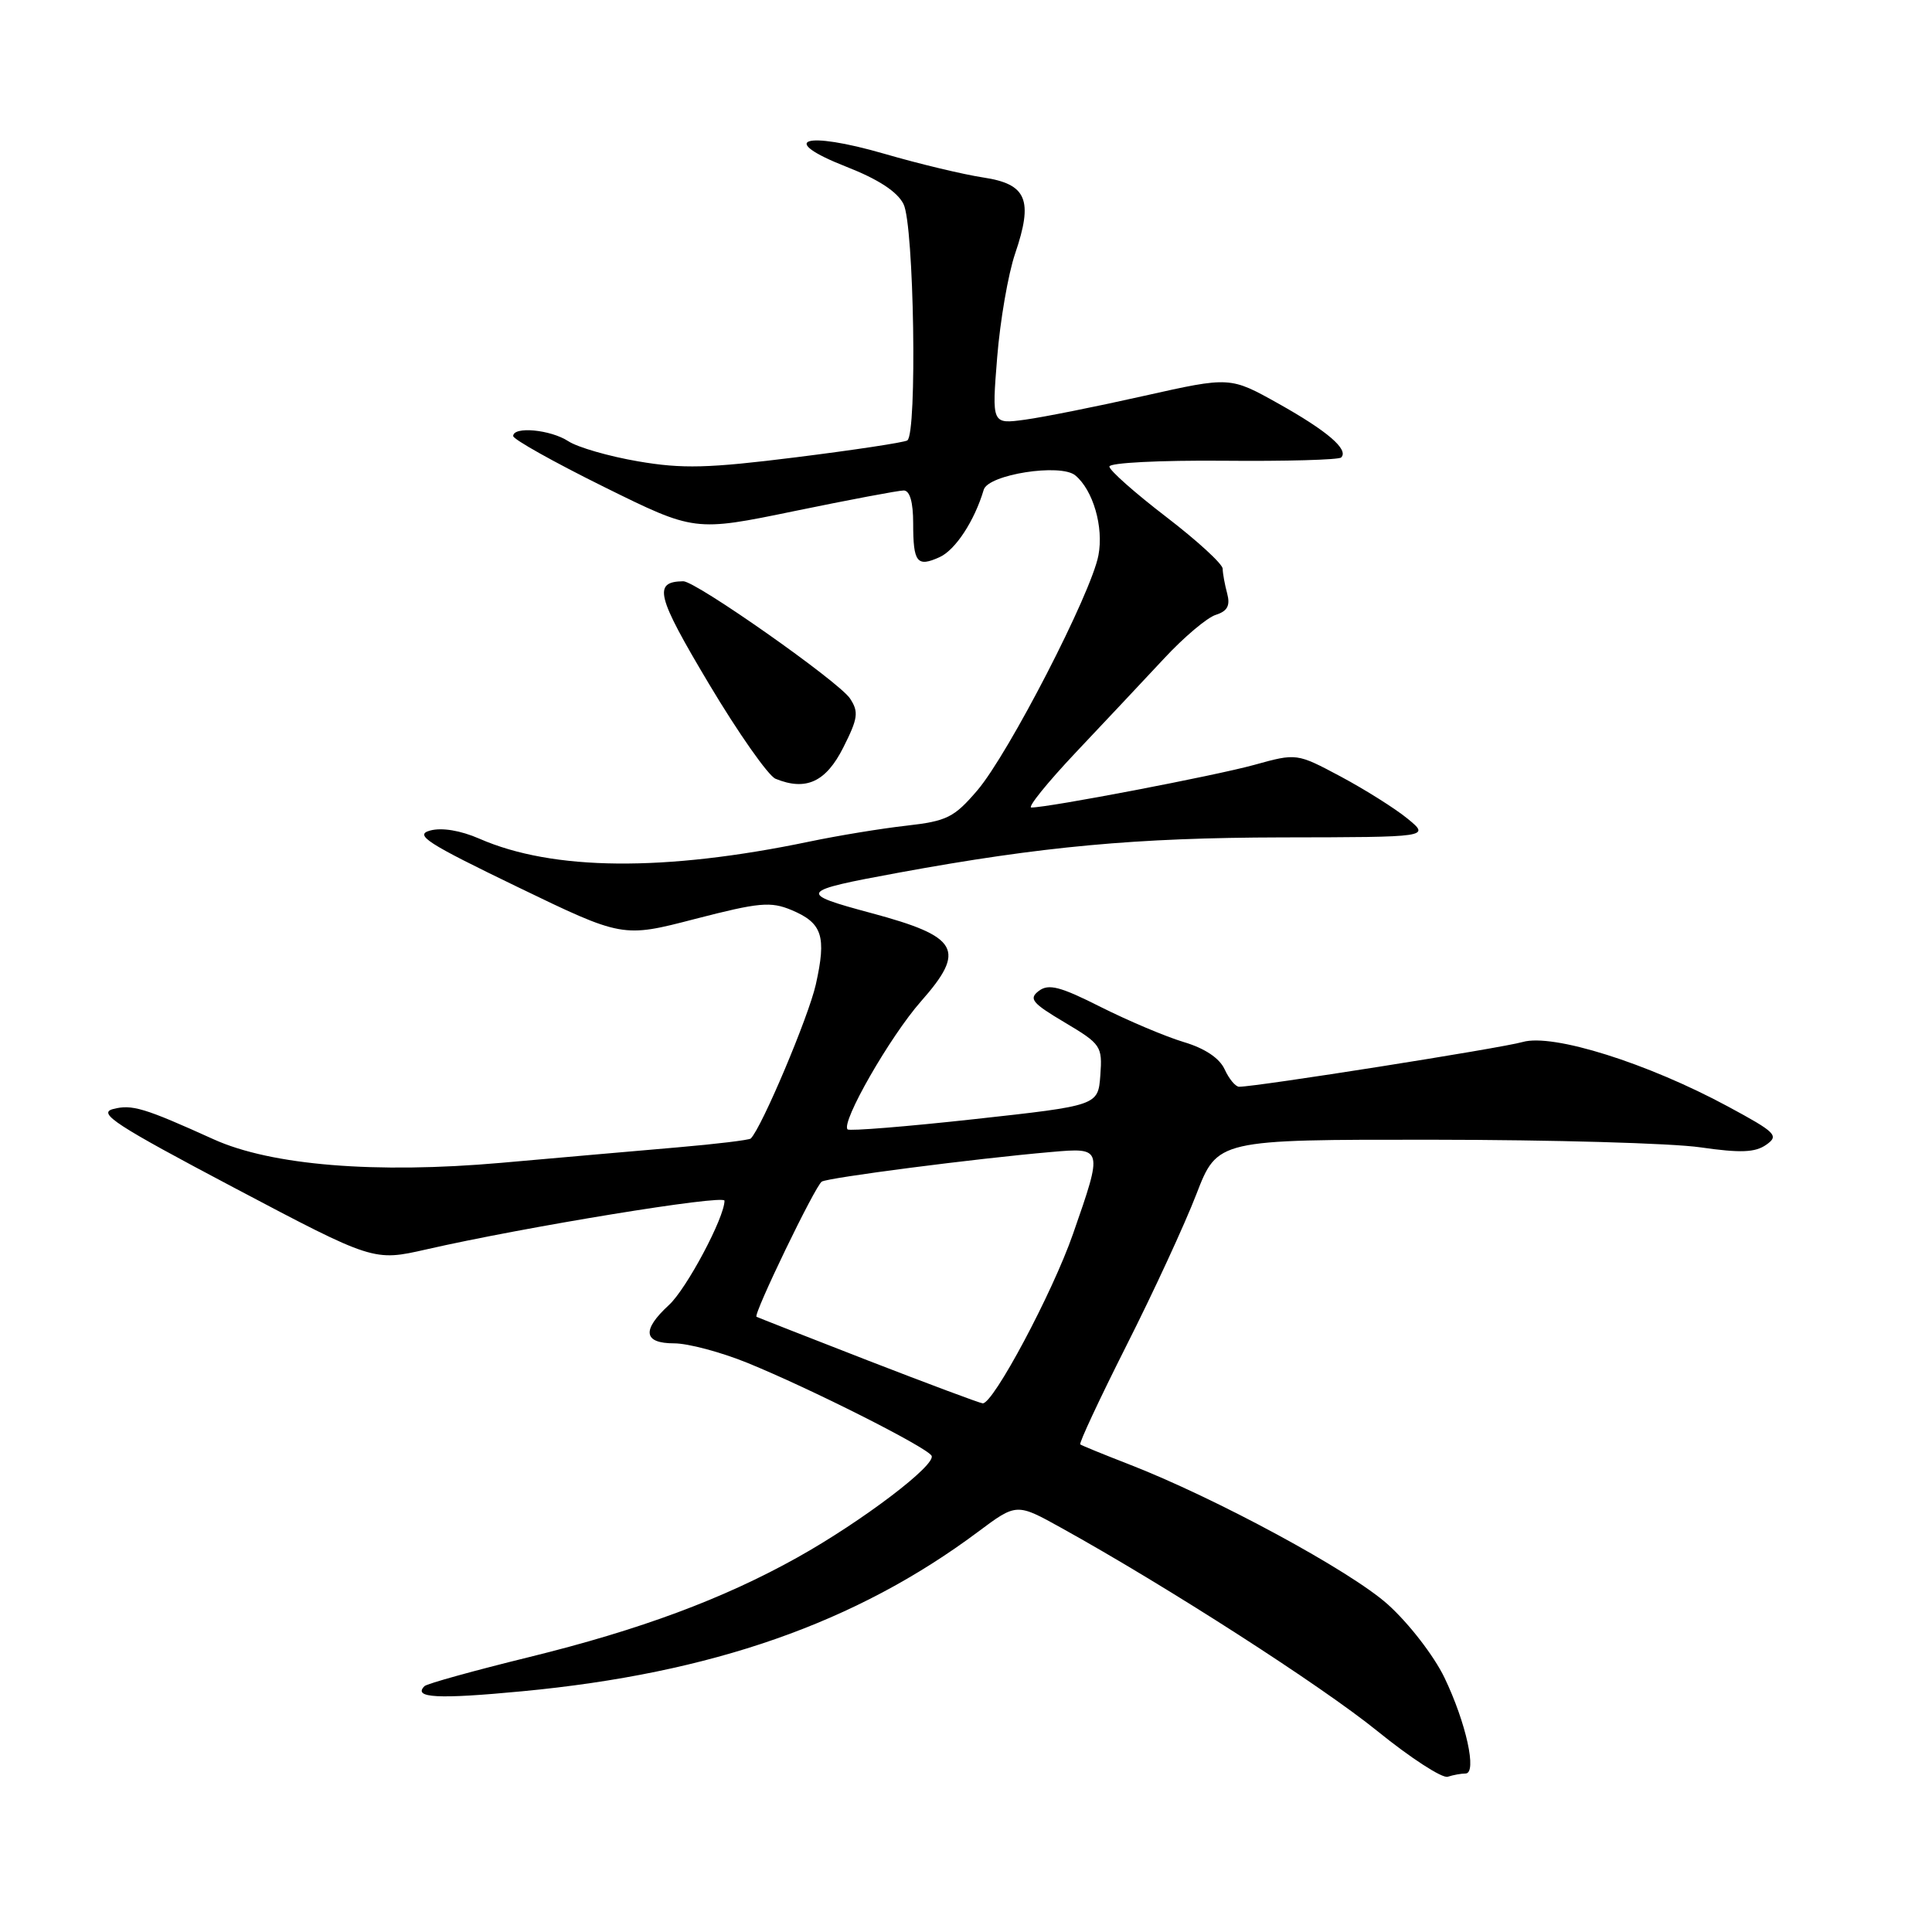 <?xml version="1.0" encoding="UTF-8" standalone="no"?>
<!DOCTYPE svg PUBLIC "-//W3C//DTD SVG 1.1//EN" "http://www.w3.org/Graphics/SVG/1.1/DTD/svg11.dtd" >
<svg xmlns="http://www.w3.org/2000/svg" xmlns:xlink="http://www.w3.org/1999/xlink" version="1.1" viewBox="0 0 256 256">
 <g >
 <path fill="currentColor"
d=" M 194.19 235.00 C 195.75 235.00 194.27 228.28 191.40 222.30 C 190.00 219.40 186.69 215.11 183.90 212.60 C 178.95 208.15 161.04 198.46 149.50 193.99 C 146.20 192.71 143.34 191.54 143.14 191.39 C 142.95 191.24 145.70 185.36 149.25 178.31 C 152.81 171.27 156.98 162.24 158.52 158.25 C 161.32 151.00 161.32 151.00 189.91 151.02 C 205.63 151.03 221.57 151.48 225.32 152.03 C 230.63 152.79 232.56 152.72 234.03 151.69 C 235.76 150.48 235.34 150.06 228.99 146.63 C 218.30 140.86 205.77 136.92 201.76 138.07 C 198.91 138.89 166.52 144.00 164.19 144.00 C 163.71 144.00 162.85 142.96 162.27 141.69 C 161.59 140.21 159.65 138.91 156.86 138.08 C 154.46 137.36 149.52 135.27 145.87 133.44 C 140.49 130.72 138.95 130.32 137.65 131.30 C 136.28 132.34 136.75 132.91 141.08 135.48 C 145.90 138.35 146.08 138.62 145.80 142.48 C 145.50 146.49 145.50 146.49 129.13 148.29 C 120.13 149.28 112.56 149.89 112.31 149.65 C 111.40 148.74 117.94 137.33 122.03 132.69 C 128.06 125.86 127.08 124.11 115.46 120.99 C 105.60 118.34 105.78 118.08 119.10 115.63 C 138.06 112.15 150.53 111.00 169.78 110.96 C 189.50 110.93 189.50 110.93 186.50 108.47 C 184.85 107.12 180.87 104.62 177.66 102.90 C 171.82 99.79 171.82 99.79 166.16 101.36 C 160.97 102.79 138.98 107.00 136.66 107.00 C 136.11 107.00 138.78 103.70 142.58 99.67 C 146.39 95.64 151.64 90.05 154.26 87.24 C 156.87 84.43 159.95 81.83 161.10 81.47 C 162.64 80.98 163.03 80.25 162.61 78.65 C 162.29 77.47 162.02 75.99 162.01 75.36 C 162.01 74.73 158.62 71.63 154.50 68.47 C 150.38 65.31 147.00 62.32 147.00 61.82 C 147.00 61.32 153.68 60.98 162.07 61.05 C 170.36 61.13 177.40 60.93 177.71 60.62 C 178.76 59.58 175.88 57.11 169.40 53.48 C 163.00 49.90 163.00 49.90 151.61 52.45 C 145.35 53.86 138.25 55.28 135.82 55.61 C 131.42 56.21 131.42 56.21 132.13 47.36 C 132.52 42.49 133.59 36.31 134.50 33.63 C 136.94 26.48 136.06 24.39 130.30 23.52 C 127.71 23.13 121.83 21.73 117.23 20.39 C 106.50 17.28 102.95 18.49 112.18 22.11 C 116.37 23.75 118.90 25.40 119.72 27.04 C 121.12 29.79 121.55 57.54 120.22 58.36 C 119.79 58.63 113.17 59.63 105.50 60.59 C 93.81 62.05 90.44 62.14 84.55 61.13 C 80.69 60.47 76.53 59.27 75.30 58.46 C 72.94 56.92 68.00 56.46 68.00 57.78 C 68.00 58.21 73.41 61.24 80.02 64.51 C 92.04 70.45 92.04 70.45 105.27 67.72 C 112.55 66.22 119.06 64.99 119.75 64.99 C 120.56 65.00 121.00 66.54 121.00 69.33 C 121.00 74.55 121.50 75.19 124.51 73.82 C 126.61 72.86 129.13 69.01 130.35 64.89 C 130.95 62.87 140.53 61.37 142.48 62.99 C 144.84 64.94 146.26 69.83 145.55 73.57 C 144.61 78.61 133.64 99.89 129.50 104.73 C 126.42 108.33 125.47 108.80 120.08 109.41 C 116.78 109.78 111.00 110.73 107.23 111.52 C 88.05 115.52 73.25 115.39 63.52 111.13 C 61.02 110.04 58.55 109.63 57.00 110.05 C 54.86 110.63 56.54 111.71 68.50 117.49 C 82.50 124.26 82.50 124.26 92.12 121.76 C 100.60 119.57 102.11 119.43 104.89 120.59 C 108.97 122.31 109.53 124.04 108.10 130.45 C 107.14 134.72 100.95 149.39 99.48 150.86 C 99.27 151.06 94.92 151.59 89.80 152.03 C 84.69 152.47 74.16 153.39 66.42 154.08 C 49.76 155.55 35.93 154.42 28.30 150.96 C 19.09 146.79 17.48 146.31 15.00 146.95 C 12.88 147.50 15.29 149.07 31.00 157.37 C 49.50 167.14 49.50 167.14 56.50 165.55 C 69.51 162.58 96.00 158.25 96.00 159.10 C 96.00 161.33 90.97 170.78 88.64 172.92 C 85.01 176.26 85.25 178.00 89.33 178.00 C 91.16 178.00 95.52 179.16 99.02 180.58 C 107.41 184.00 122.69 191.70 123.43 192.88 C 124.15 194.05 114.27 201.56 105.68 206.36 C 95.84 211.86 84.84 215.95 70.17 219.56 C 62.83 221.36 56.57 223.10 56.25 223.42 C 54.67 224.99 57.98 225.17 69.22 224.10 C 94.35 221.72 113.42 215.05 129.60 202.97 C 134.70 199.16 134.70 199.16 140.66 202.47 C 154.63 210.21 175.08 223.36 182.50 229.37 C 186.90 232.94 191.10 235.66 191.83 235.43 C 192.56 235.19 193.63 235.00 194.19 235.00 Z  M 111.74 99.05 C 113.69 95.18 113.81 94.34 112.63 92.55 C 111.15 90.32 92.19 76.99 90.53 77.02 C 86.50 77.08 86.97 78.93 93.93 90.60 C 97.83 97.14 101.81 102.80 102.76 103.19 C 106.79 104.84 109.44 103.62 111.74 99.05 Z  M 115.00 180.27 C 107.03 177.17 100.38 174.56 100.24 174.48 C 99.78 174.19 108.03 157.10 108.89 156.57 C 109.75 156.04 129.22 153.52 139.25 152.65 C 146.17 152.04 146.17 152.06 142.18 163.50 C 139.45 171.34 131.60 186.05 130.21 185.95 C 129.82 185.92 122.97 183.36 115.00 180.27 Z "/>
</g>
</svg>
